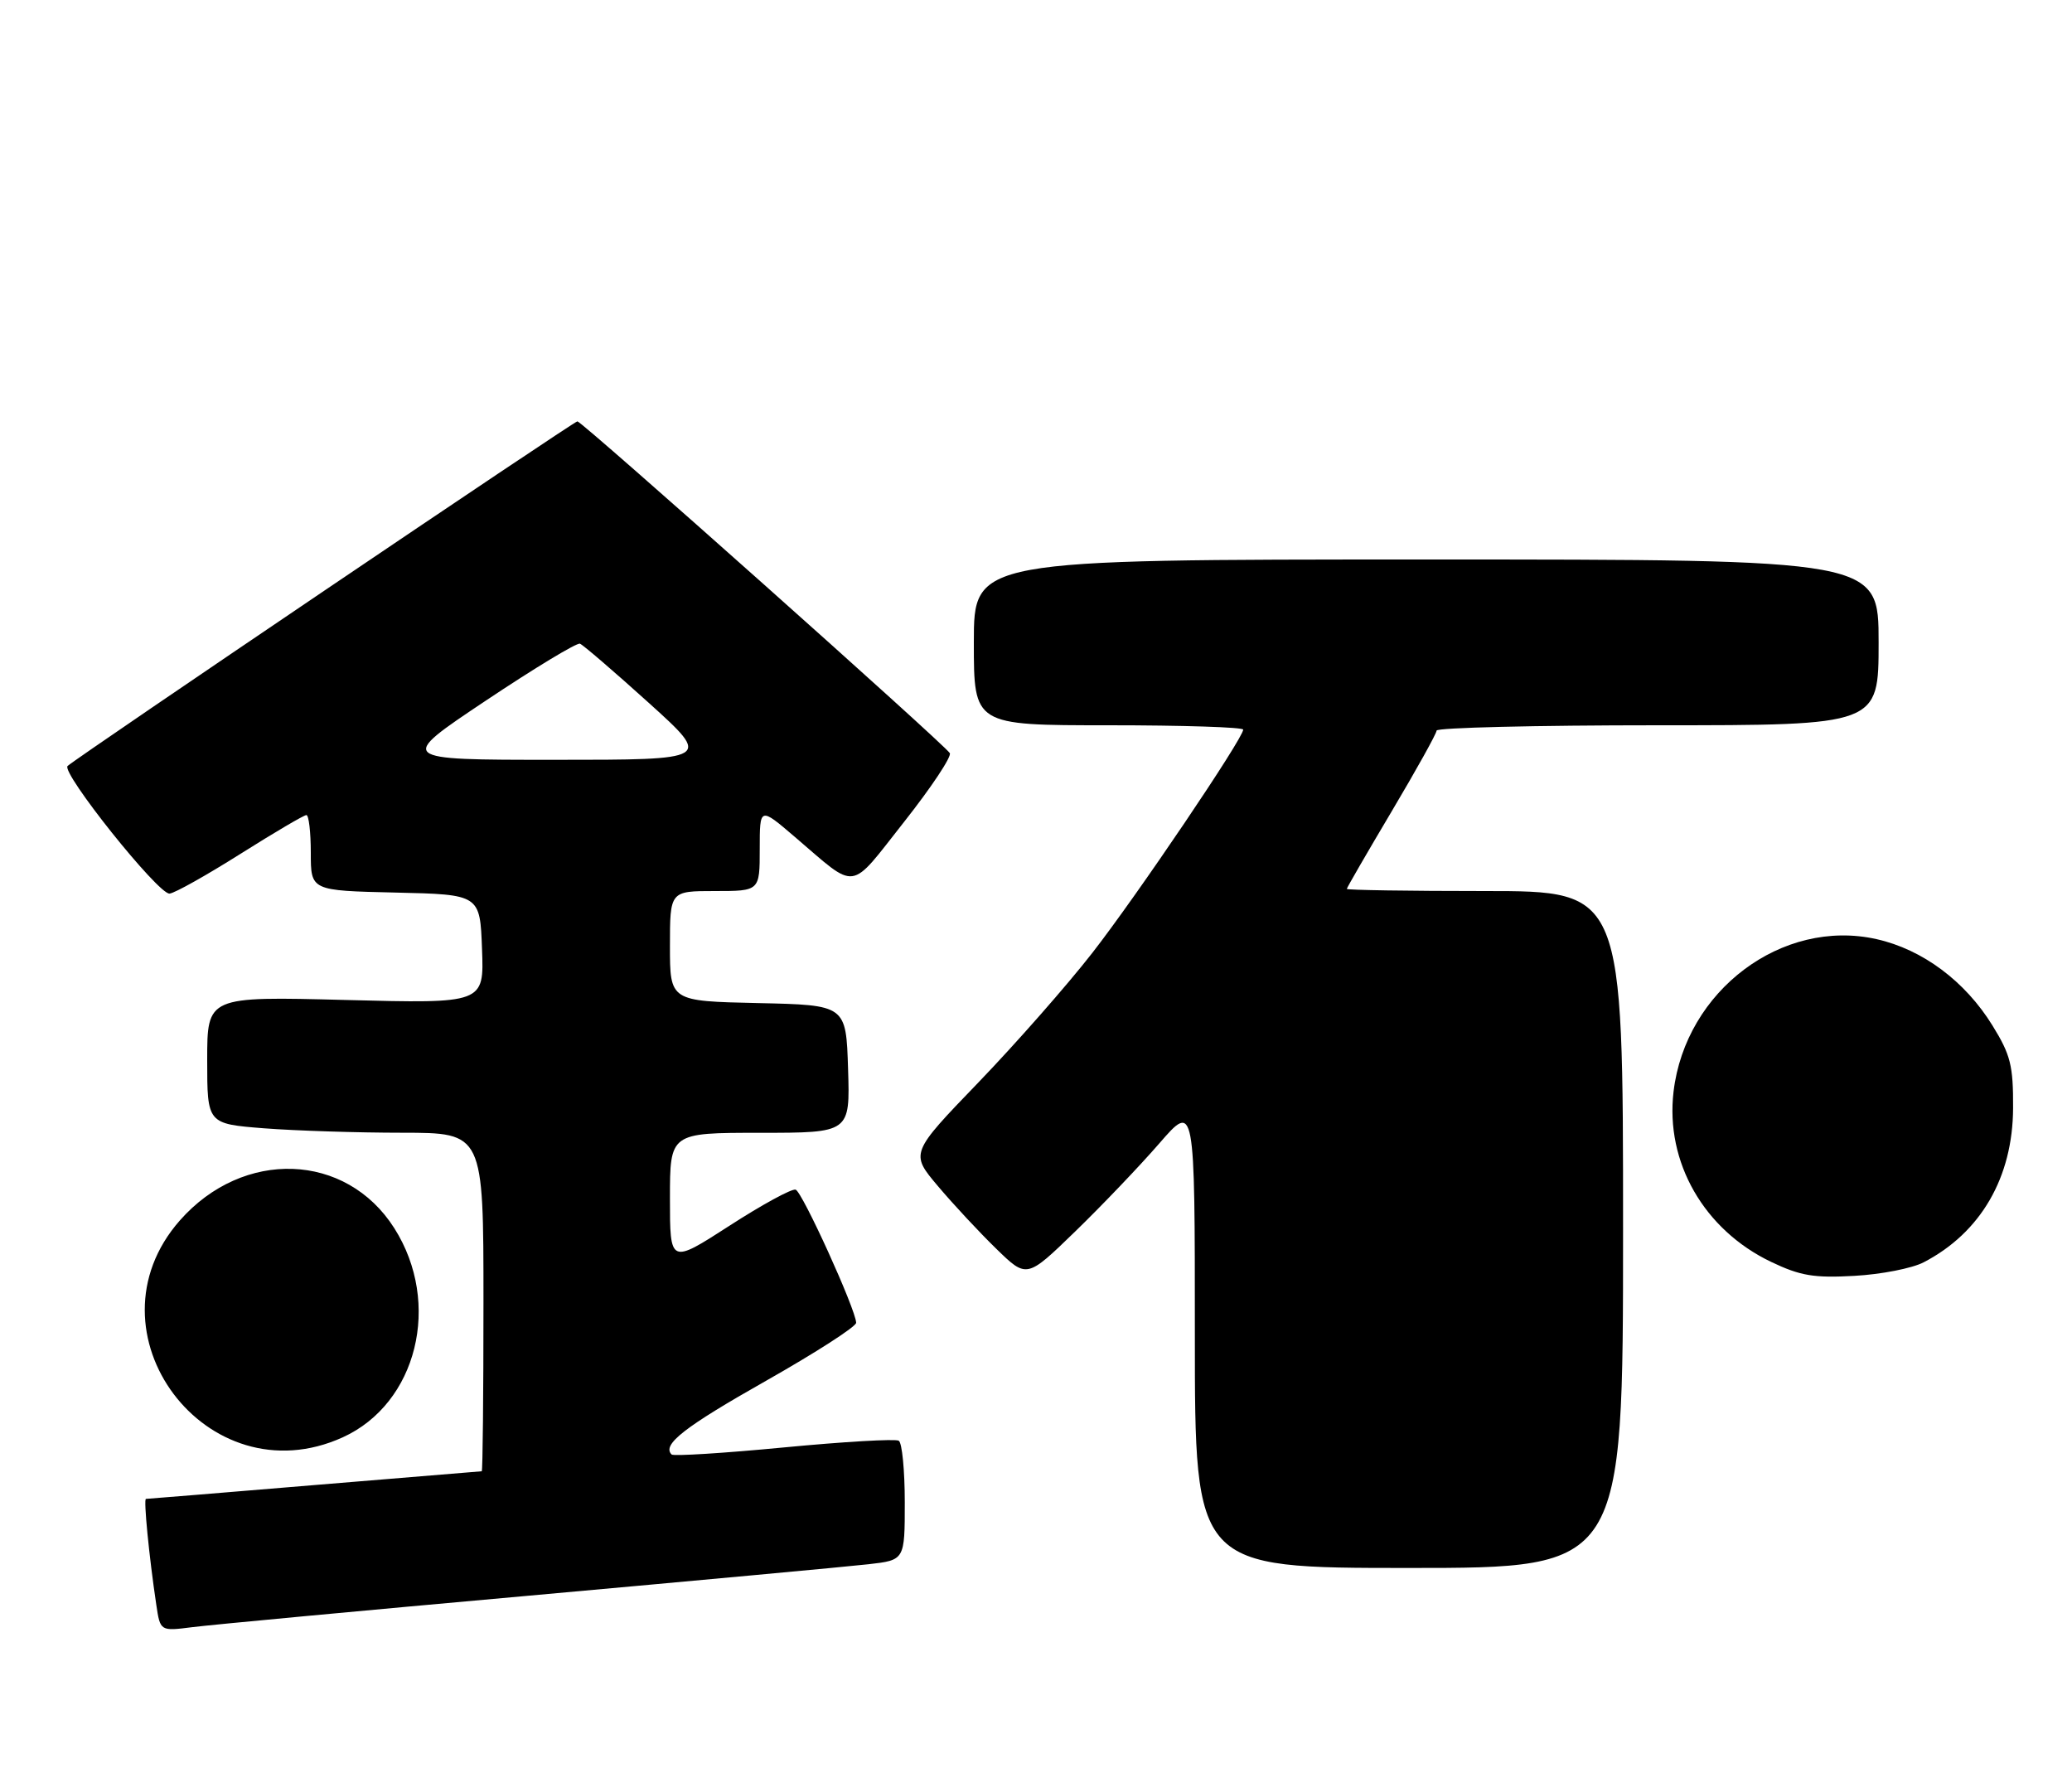<?xml version="1.0" encoding="UTF-8" standalone="no"?>
<!DOCTYPE svg PUBLIC "-//W3C//DTD SVG 1.1//EN" "http://www.w3.org/Graphics/SVG/1.1/DTD/svg11.dtd" >
<svg xmlns="http://www.w3.org/2000/svg" xmlns:xlink="http://www.w3.org/1999/xlink" version="1.1" viewBox="0 0 300 256">
 <g >
 <path fill="currentColor"
d=" M 76.50 231.02 C 100.70 228.84 122.86 226.79 125.75 226.46 C 131.00 225.86 131.00 225.86 131.00 217.49 C 131.00 212.88 130.61 208.87 130.13 208.58 C 129.65 208.28 122.16 208.72 113.49 209.55 C 104.82 210.38 97.51 210.84 97.24 210.57 C 95.81 209.15 99.06 206.61 110.90 199.91 C 118.10 195.83 123.98 192.05 123.96 191.50 C 123.90 189.55 116.17 172.56 115.20 172.23 C 114.66 172.05 110.34 174.40 105.61 177.46 C 97.00 183.01 97.00 183.01 97.00 173.51 C 97.00 164.00 97.00 164.00 110.04 164.00 C 123.08 164.00 123.08 164.00 122.79 154.75 C 122.50 145.50 122.50 145.50 109.75 145.22 C 97.00 144.94 97.00 144.94 97.00 136.97 C 97.00 129.00 97.00 129.00 103.50 129.00 C 110.00 129.00 110.00 129.00 110.00 122.91 C 110.00 116.81 110.00 116.81 115.08 121.16 C 124.26 129.00 122.84 129.20 130.90 118.99 C 134.84 114.00 137.82 109.52 137.52 109.03 C 136.71 107.72 84.27 61.00 83.60 61.00 C 83.09 61.00 11.51 109.39 9.79 110.89 C 8.77 111.79 22.93 129.52 24.55 129.37 C 25.30 129.30 29.91 126.71 34.81 123.62 C 39.71 120.53 44.01 118.00 44.36 118.00 C 44.71 118.00 45.00 120.46 45.00 123.47 C 45.00 128.94 45.00 128.94 57.25 129.22 C 69.50 129.50 69.50 129.50 69.79 137.40 C 70.09 145.29 70.09 145.29 50.04 144.77 C 30.00 144.25 30.00 144.25 30.00 153.48 C 30.00 162.70 30.00 162.70 38.25 163.35 C 42.79 163.70 51.79 163.99 58.25 163.99 C 70.00 164.00 70.00 164.00 70.00 188.50 C 70.00 201.97 69.89 213.00 69.75 213.00 C 69.61 213.00 58.70 213.90 45.50 215.00 C 32.30 216.10 21.34 217.00 21.13 217.00 C 20.77 217.00 21.57 225.23 22.63 232.33 C 23.20 236.16 23.20 236.16 27.85 235.57 C 30.41 235.24 52.30 233.19 76.50 231.02 Z  M 235.00 178.00 C 235.00 129.00 235.00 129.00 215.00 129.00 C 204.00 129.00 195.00 128.86 195.00 128.69 C 195.00 128.53 197.93 123.47 201.50 117.46 C 205.07 111.45 208.00 106.19 208.00 105.77 C 208.00 105.35 222.40 105.00 240.00 105.00 C 272.00 105.00 272.00 105.00 272.00 93.00 C 272.00 81.00 272.00 81.00 206.50 81.00 C 141.00 81.00 141.00 81.00 141.00 93.00 C 141.00 105.00 141.00 105.00 160.50 105.00 C 171.22 105.00 180.00 105.28 180.00 105.63 C 180.00 106.89 164.57 129.73 158.14 137.97 C 154.51 142.63 147.10 151.06 141.66 156.71 C 131.78 166.96 131.78 166.96 135.81 171.73 C 138.02 174.35 141.82 178.43 144.25 180.79 C 148.66 185.09 148.66 185.09 155.67 178.29 C 159.52 174.56 165.00 168.82 167.84 165.55 C 173.00 159.60 173.00 159.60 173.00 193.30 C 173.00 227.00 173.00 227.00 204.00 227.00 C 235.00 227.00 235.00 227.00 235.00 178.00 Z  M 49.62 208.09 C 60.40 203.19 63.99 188.68 57.09 177.81 C 50.12 166.82 35.21 166.28 26.04 176.69 C 11.82 192.85 29.96 217.01 49.62 208.09 Z  M 278.52 182.75 C 286.79 178.46 291.43 170.46 291.47 160.42 C 291.50 154.26 291.11 152.71 288.48 148.46 C 284.51 142.03 278.35 137.45 271.69 135.96 C 258.03 132.90 244.04 143.41 242.31 158.04 C 241.10 168.25 246.71 178.04 256.44 182.69 C 260.67 184.71 262.64 185.04 268.50 184.71 C 272.35 184.50 276.86 183.62 278.52 182.75 Z  M 70.33 101.44 C 77.38 96.73 83.51 93.02 83.97 93.19 C 84.42 93.36 88.90 97.21 93.93 101.75 C 103.06 110.00 103.06 110.00 80.29 110.00 C 57.51 110.00 57.51 110.00 70.33 101.44 Z "/>
</g>
</svg>